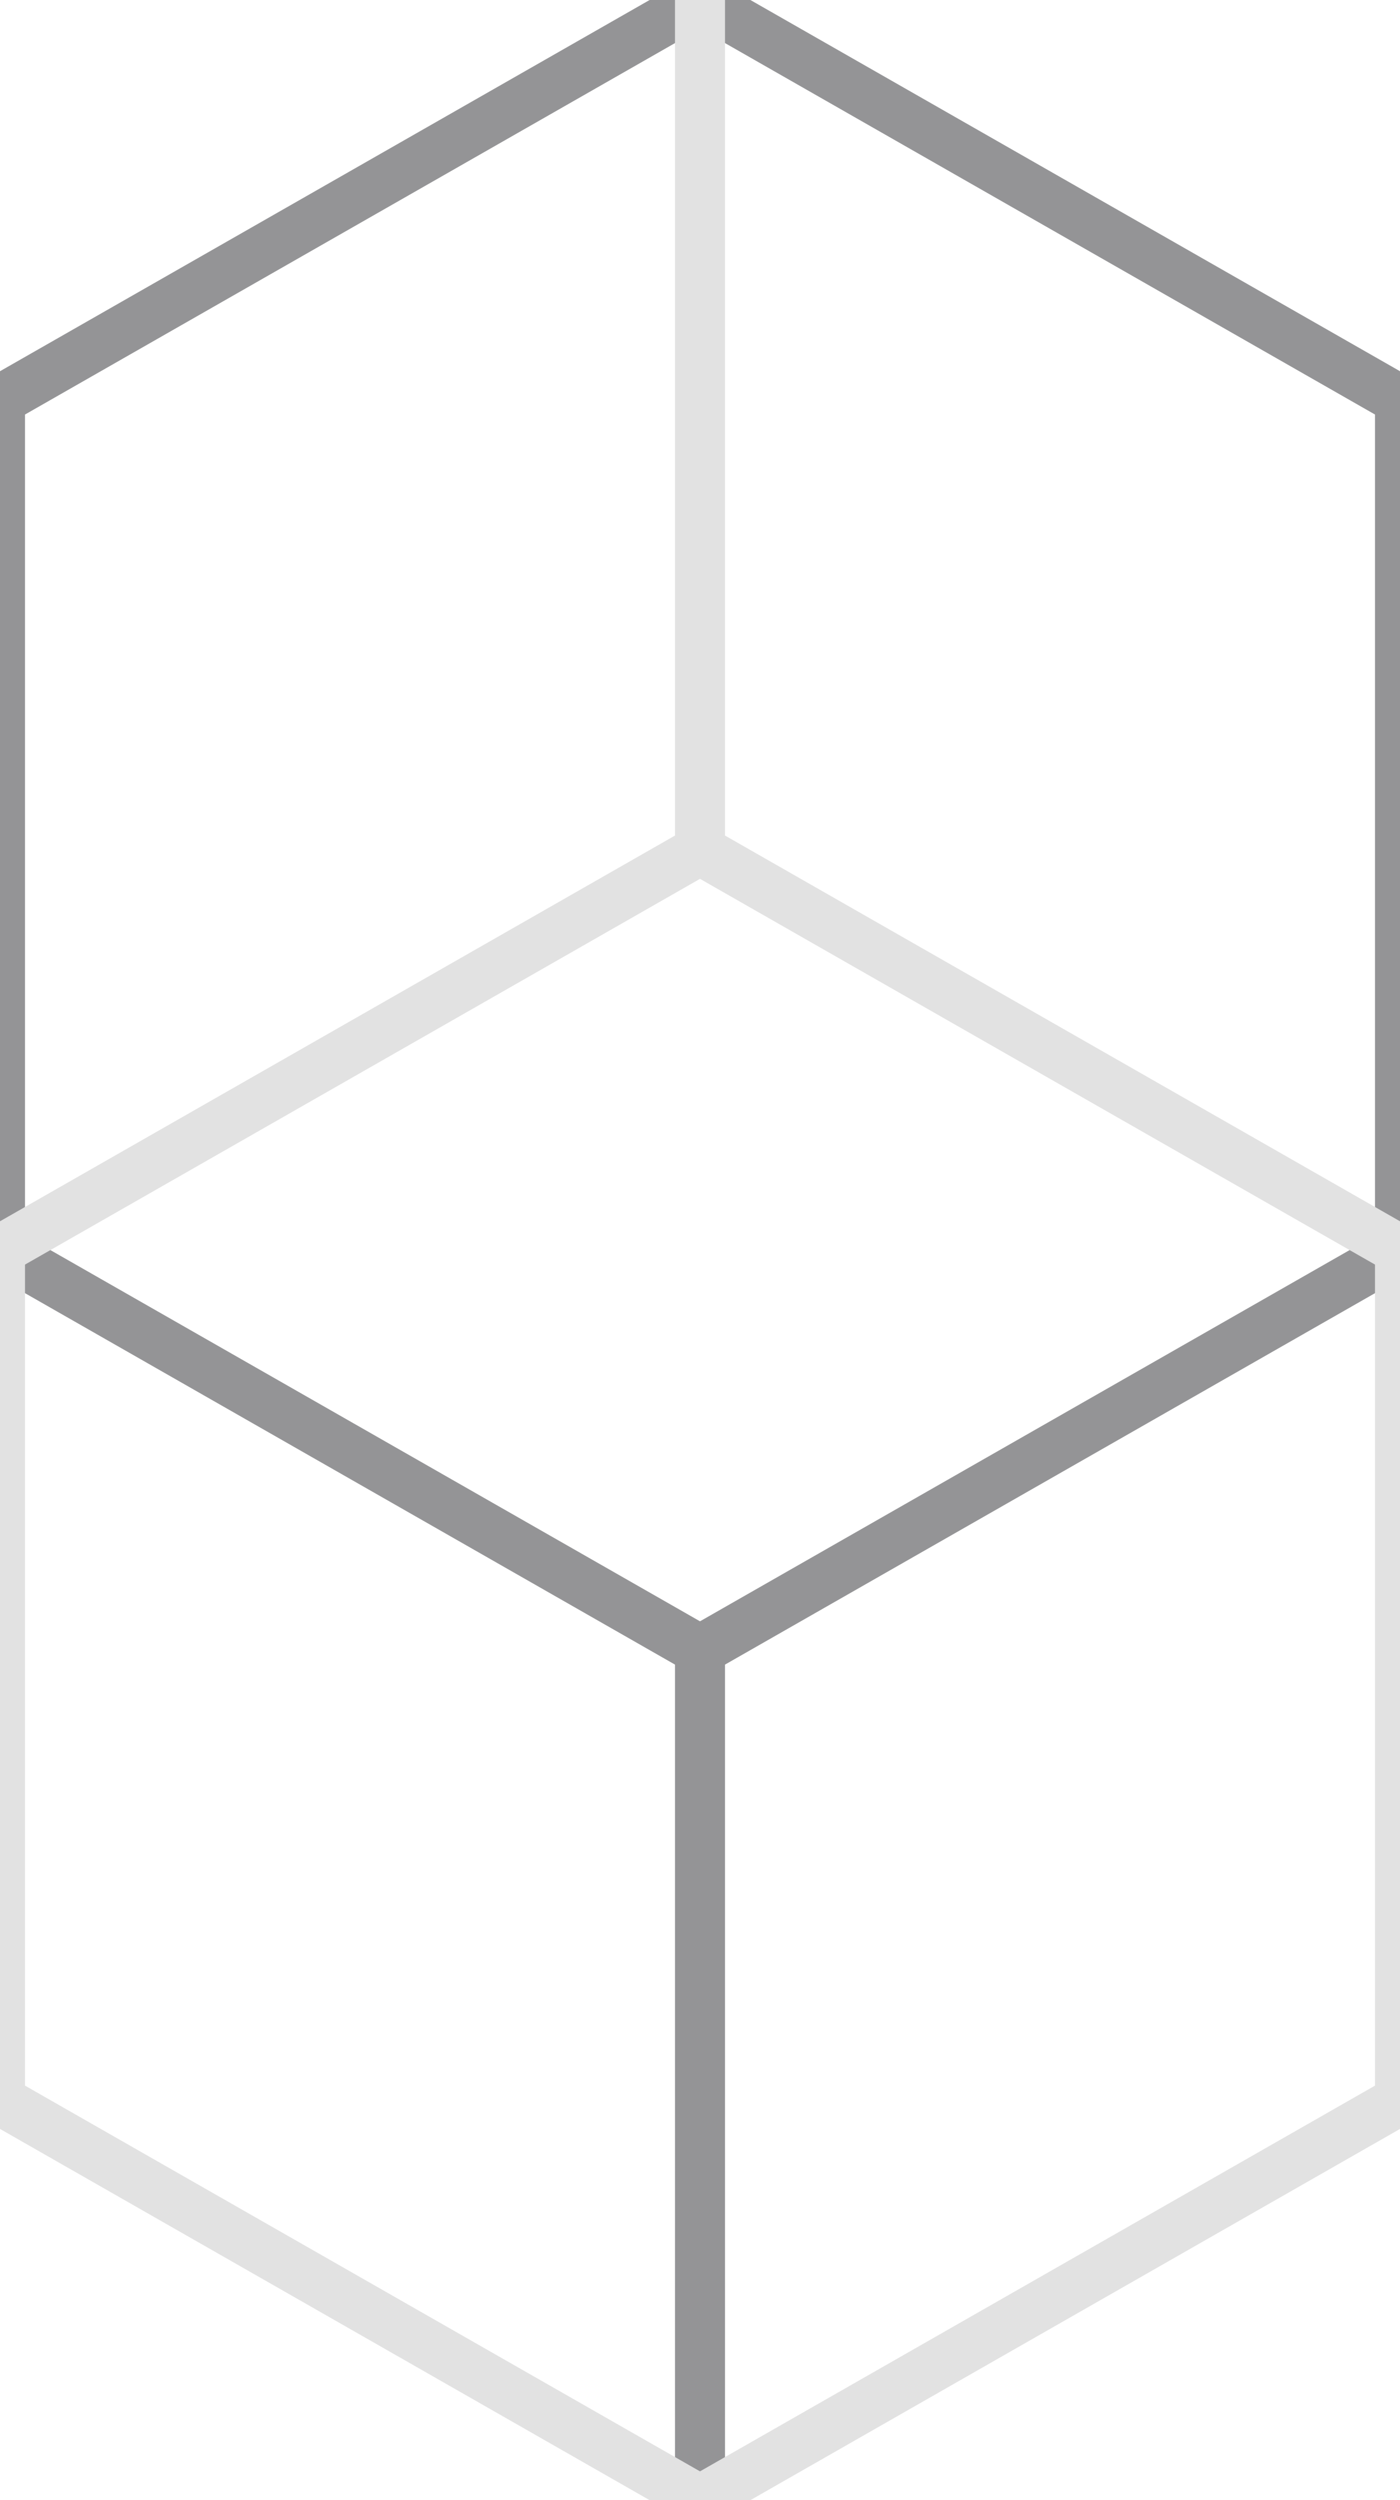 <svg xmlns='http://www.w3.org/2000/svg' width='56' height='100'>
<rect width='56' height='100' fill='transparent'/>
<path d='M28 66L0 50L0 16L28 0L56 16L56 50L28 66L28 100' fill='none' stroke='#949496' stroke-width='2'/>
<path d='M28 0L28 34L0 50L0 84L28 100L56 84L56 50L28 34' fill='none' stroke='#e2e2e2' stroke-width='2'/>
</svg>